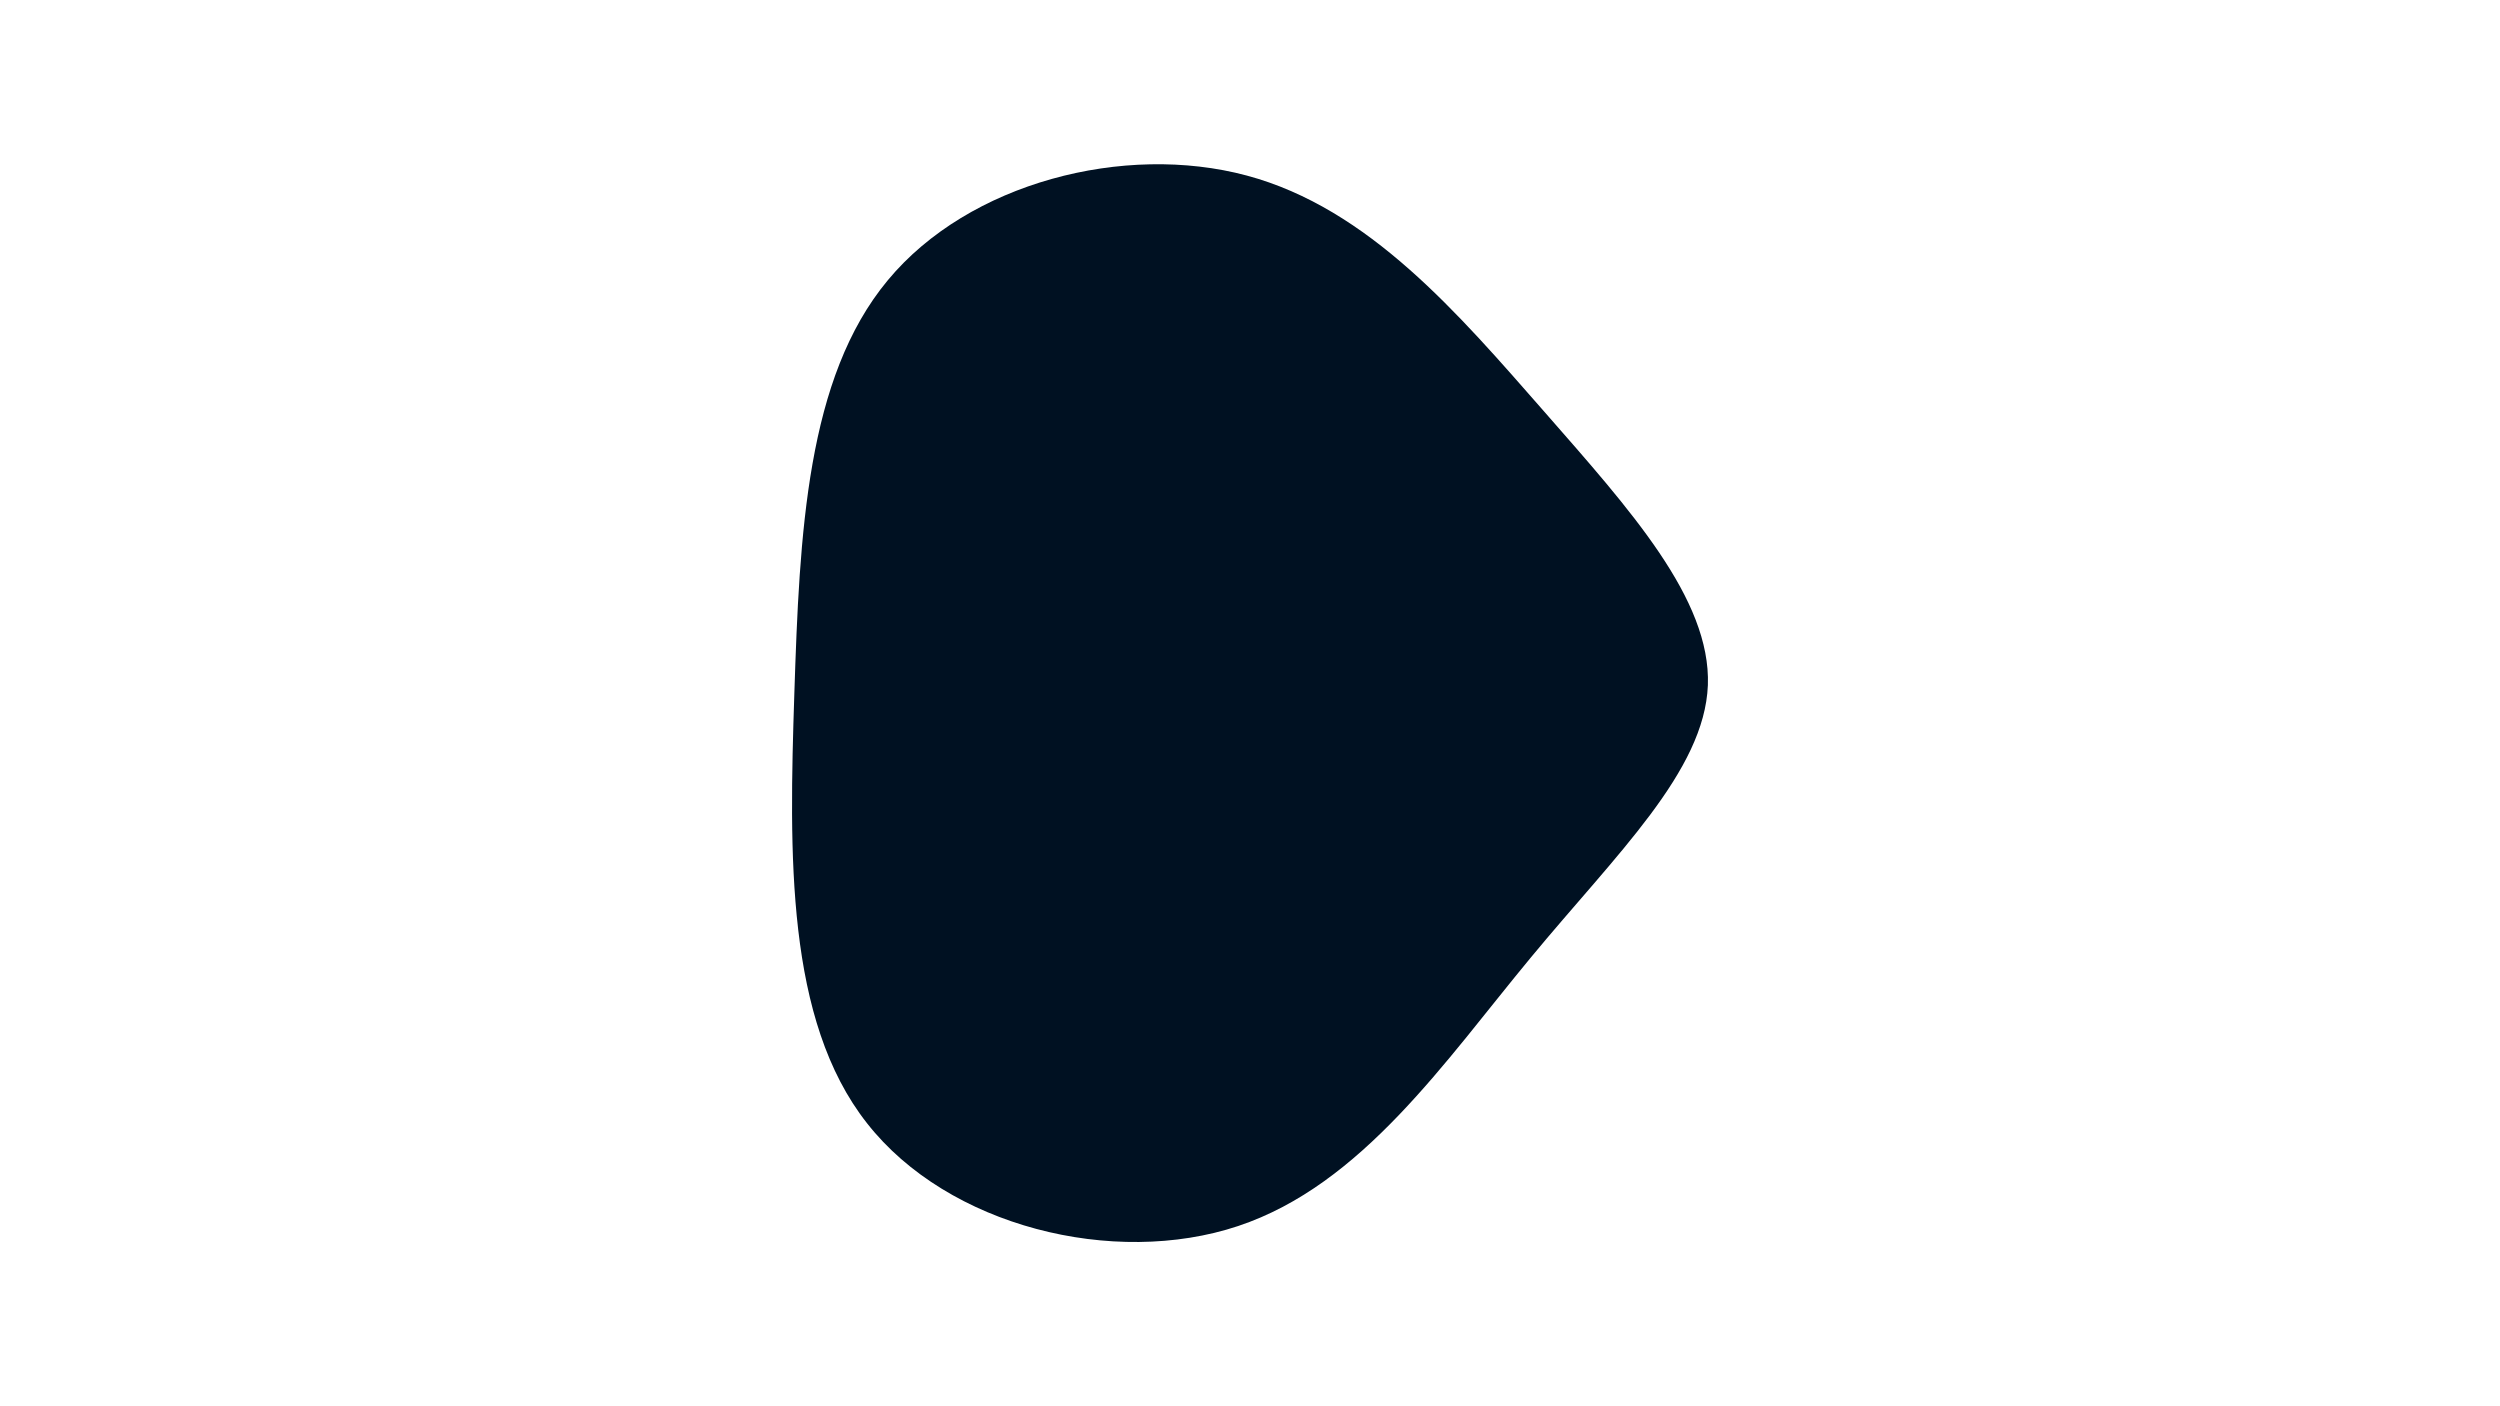 <svg id="visual" viewBox="0 0 960 540" width="960" height="540" xmlns="http://www.w3.org/2000/svg" xmlns:xlink="http://www.w3.org/1999/xlink" version="1.1"><rect x="0" y="0" width="960" height="540" fill="#FFFFFF"></rect><g transform="translate(491.324 264.404)"><path d="M101.7 -106.3C134.5 -68.8 165.7 -34.4 164.5 -1.3C163.2 31.8 129.3 63.6 96.5 103.3C63.6 143 31.8 190.5 -15.9 206.4C-63.6 222.3 -127.3 206.6 -158.4 166.9C-189.6 127.3 -188.3 63.6 -186.3 2C-184.3 -59.6 -181.6 -119.3 -150.4 -156.8C-119.3 -194.3 -59.6 -209.6 -12.6 -197C34.4 -184.4 68.8 -143.8 101.7 -106.3" fill="#001122"></path></g></svg>